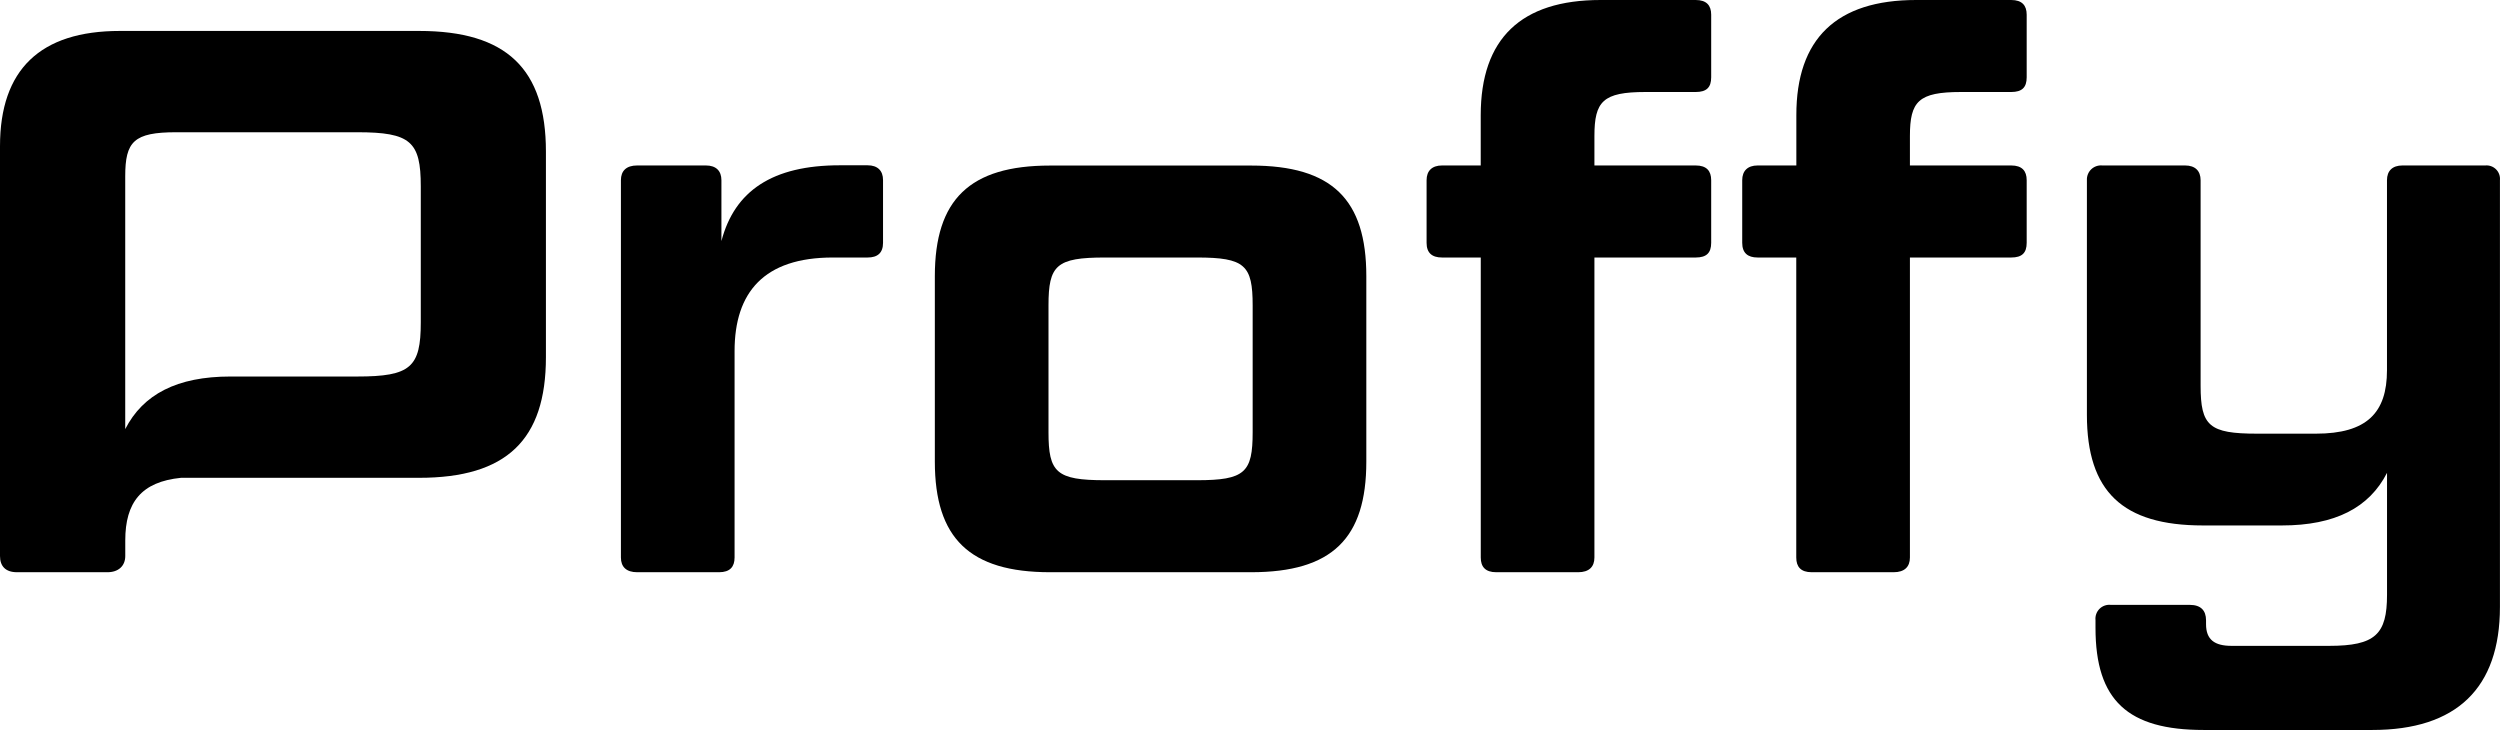 <svg width="434" height="127" viewBox="0 0 434 127" fill="none" xmlns="http://www.w3.org/2000/svg">
<path d="M72.759 5.372H20.803C6.978 5.372 0 12.083 0 25.377V96.522C0 98.265 0.936 99.338 2.952 99.338H18.658C20.537 99.338 21.747 98.265 21.747 96.522V93.821C21.747 87.231 24.524 83.64 31.426 82.948H72.759C87.924 82.948 94.772 76.373 94.772 62.007V26.312C94.772 11.946 87.924 5.372 72.759 5.372ZM73.048 55.965C73.048 63.757 71.283 65.363 62.015 65.363H40.001C30.741 65.363 24.829 68.452 21.739 74.494V30.612C21.739 24.57 23.215 22.957 30.596 22.957H62.015C71.283 22.957 73.048 24.57 73.048 32.354V55.965Z" fill="333"/>
<path d="M144.574 44.704C132.628 44.704 127.522 50.745 127.522 60.949V96.788C127.522 98.402 126.715 99.338 124.836 99.338H110.607C108.727 99.338 107.791 98.402 107.791 96.788V31.281C107.791 29.668 108.727 28.725 110.607 28.725H122.553C124.303 28.725 125.239 29.668 125.239 31.281V41.85C127.522 33.13 134.104 28.694 145.784 28.694H150.616C152.358 28.694 153.294 29.638 153.294 31.251V42.155C153.294 43.897 152.358 44.704 150.616 44.704H144.574Z" fill="333"/>
<path d="M237.193 80.14C237.193 93.433 231.288 99.338 217.196 99.338H182.293C168.33 99.338 162.288 93.433 162.288 80.14V47.938C162.288 34.652 168.33 28.74 182.293 28.74H217.196C231.288 28.74 237.193 34.652 237.193 47.938V80.14ZM217.462 53.028C217.462 46.043 216.123 44.704 207.799 44.704H191.819C183.366 44.704 182.019 46.043 182.019 53.028V75.042C182.019 82.019 183.366 83.366 191.819 83.366H207.799C216.123 83.366 217.462 82.019 217.462 75.042V53.028Z" fill="333"/>
<path d="M257.06 44.704H250.341C248.591 44.704 247.655 43.897 247.655 42.155V31.281C247.655 29.668 248.591 28.725 250.341 28.725H257.053V20.005C257.06 6.711 264.038 0 277.864 0H294.376C296.255 0 297.062 0.944 297.062 2.549V13.423C297.062 15.173 296.255 15.972 294.376 15.972H285.655C278.267 15.972 276.791 17.585 276.791 23.626V28.725H294.376C296.255 28.725 297.062 29.668 297.062 31.281V42.155C297.062 43.897 296.255 44.704 294.376 44.704H276.791V96.788C276.791 98.402 275.855 99.338 273.975 99.338H259.746C257.867 99.338 257.06 98.402 257.06 96.788V44.704Z" fill="333"/>
<path d="M311.831 44.704H305.127C303.385 44.704 302.449 43.897 302.449 42.155V31.281C302.449 29.668 303.385 28.725 305.127 28.725H311.846V20.005C311.831 6.711 318.824 0 332.634 0H349.146C351.026 0 351.832 0.944 351.832 2.549V13.423C351.832 15.173 351.026 15.972 349.146 15.972H340.419C333.038 15.972 331.562 17.585 331.562 23.626V28.725H349.146C351.026 28.725 351.832 29.668 351.832 31.281V42.155C351.832 43.897 351.026 44.704 349.146 44.704H331.562V96.788C331.562 98.402 330.618 99.338 328.739 99.338H314.509C312.63 99.338 311.831 98.402 311.831 96.788V44.704Z" fill="333"/>
<path d="M411.831 126.723H382.566C369.417 126.723 363.779 121.625 363.779 109.001V107.662C363.74 107.302 363.782 106.937 363.904 106.596C364.025 106.254 364.221 105.944 364.479 105.689C364.736 105.434 365.047 105.24 365.39 105.122C365.733 105.004 366.097 104.964 366.457 105.006H380.154C382.033 105.006 382.969 105.95 382.969 107.692V108.362C382.969 111.048 384.453 112.121 387.405 112.121H404.32C412.371 112.121 414.387 110.112 414.387 103.264V82.088C411.298 88.129 405.393 91.219 396.125 91.219H382.429C368.466 91.219 362.287 85.314 362.287 72.021V31.281C362.269 30.93 362.327 30.578 362.458 30.251C362.588 29.923 362.788 29.628 363.043 29.385C363.298 29.143 363.602 28.958 363.936 28.844C364.269 28.73 364.623 28.689 364.973 28.725H379.34C381.082 28.725 382.026 29.668 382.026 31.281V66.961C382.026 73.938 383.502 75.285 391.826 75.285H402.03C410.887 75.285 414.38 71.656 414.38 64.275V31.281C414.38 29.668 415.316 28.725 417.066 28.725H431.439C431.783 28.691 432.13 28.735 432.455 28.852C432.78 28.968 433.075 29.156 433.318 29.4C433.562 29.645 433.749 29.94 433.864 30.266C433.98 30.591 434.023 30.938 433.989 31.281V105.379C433.981 119.464 426.463 126.723 411.831 126.723Z" fill="333"/>
</svg>
